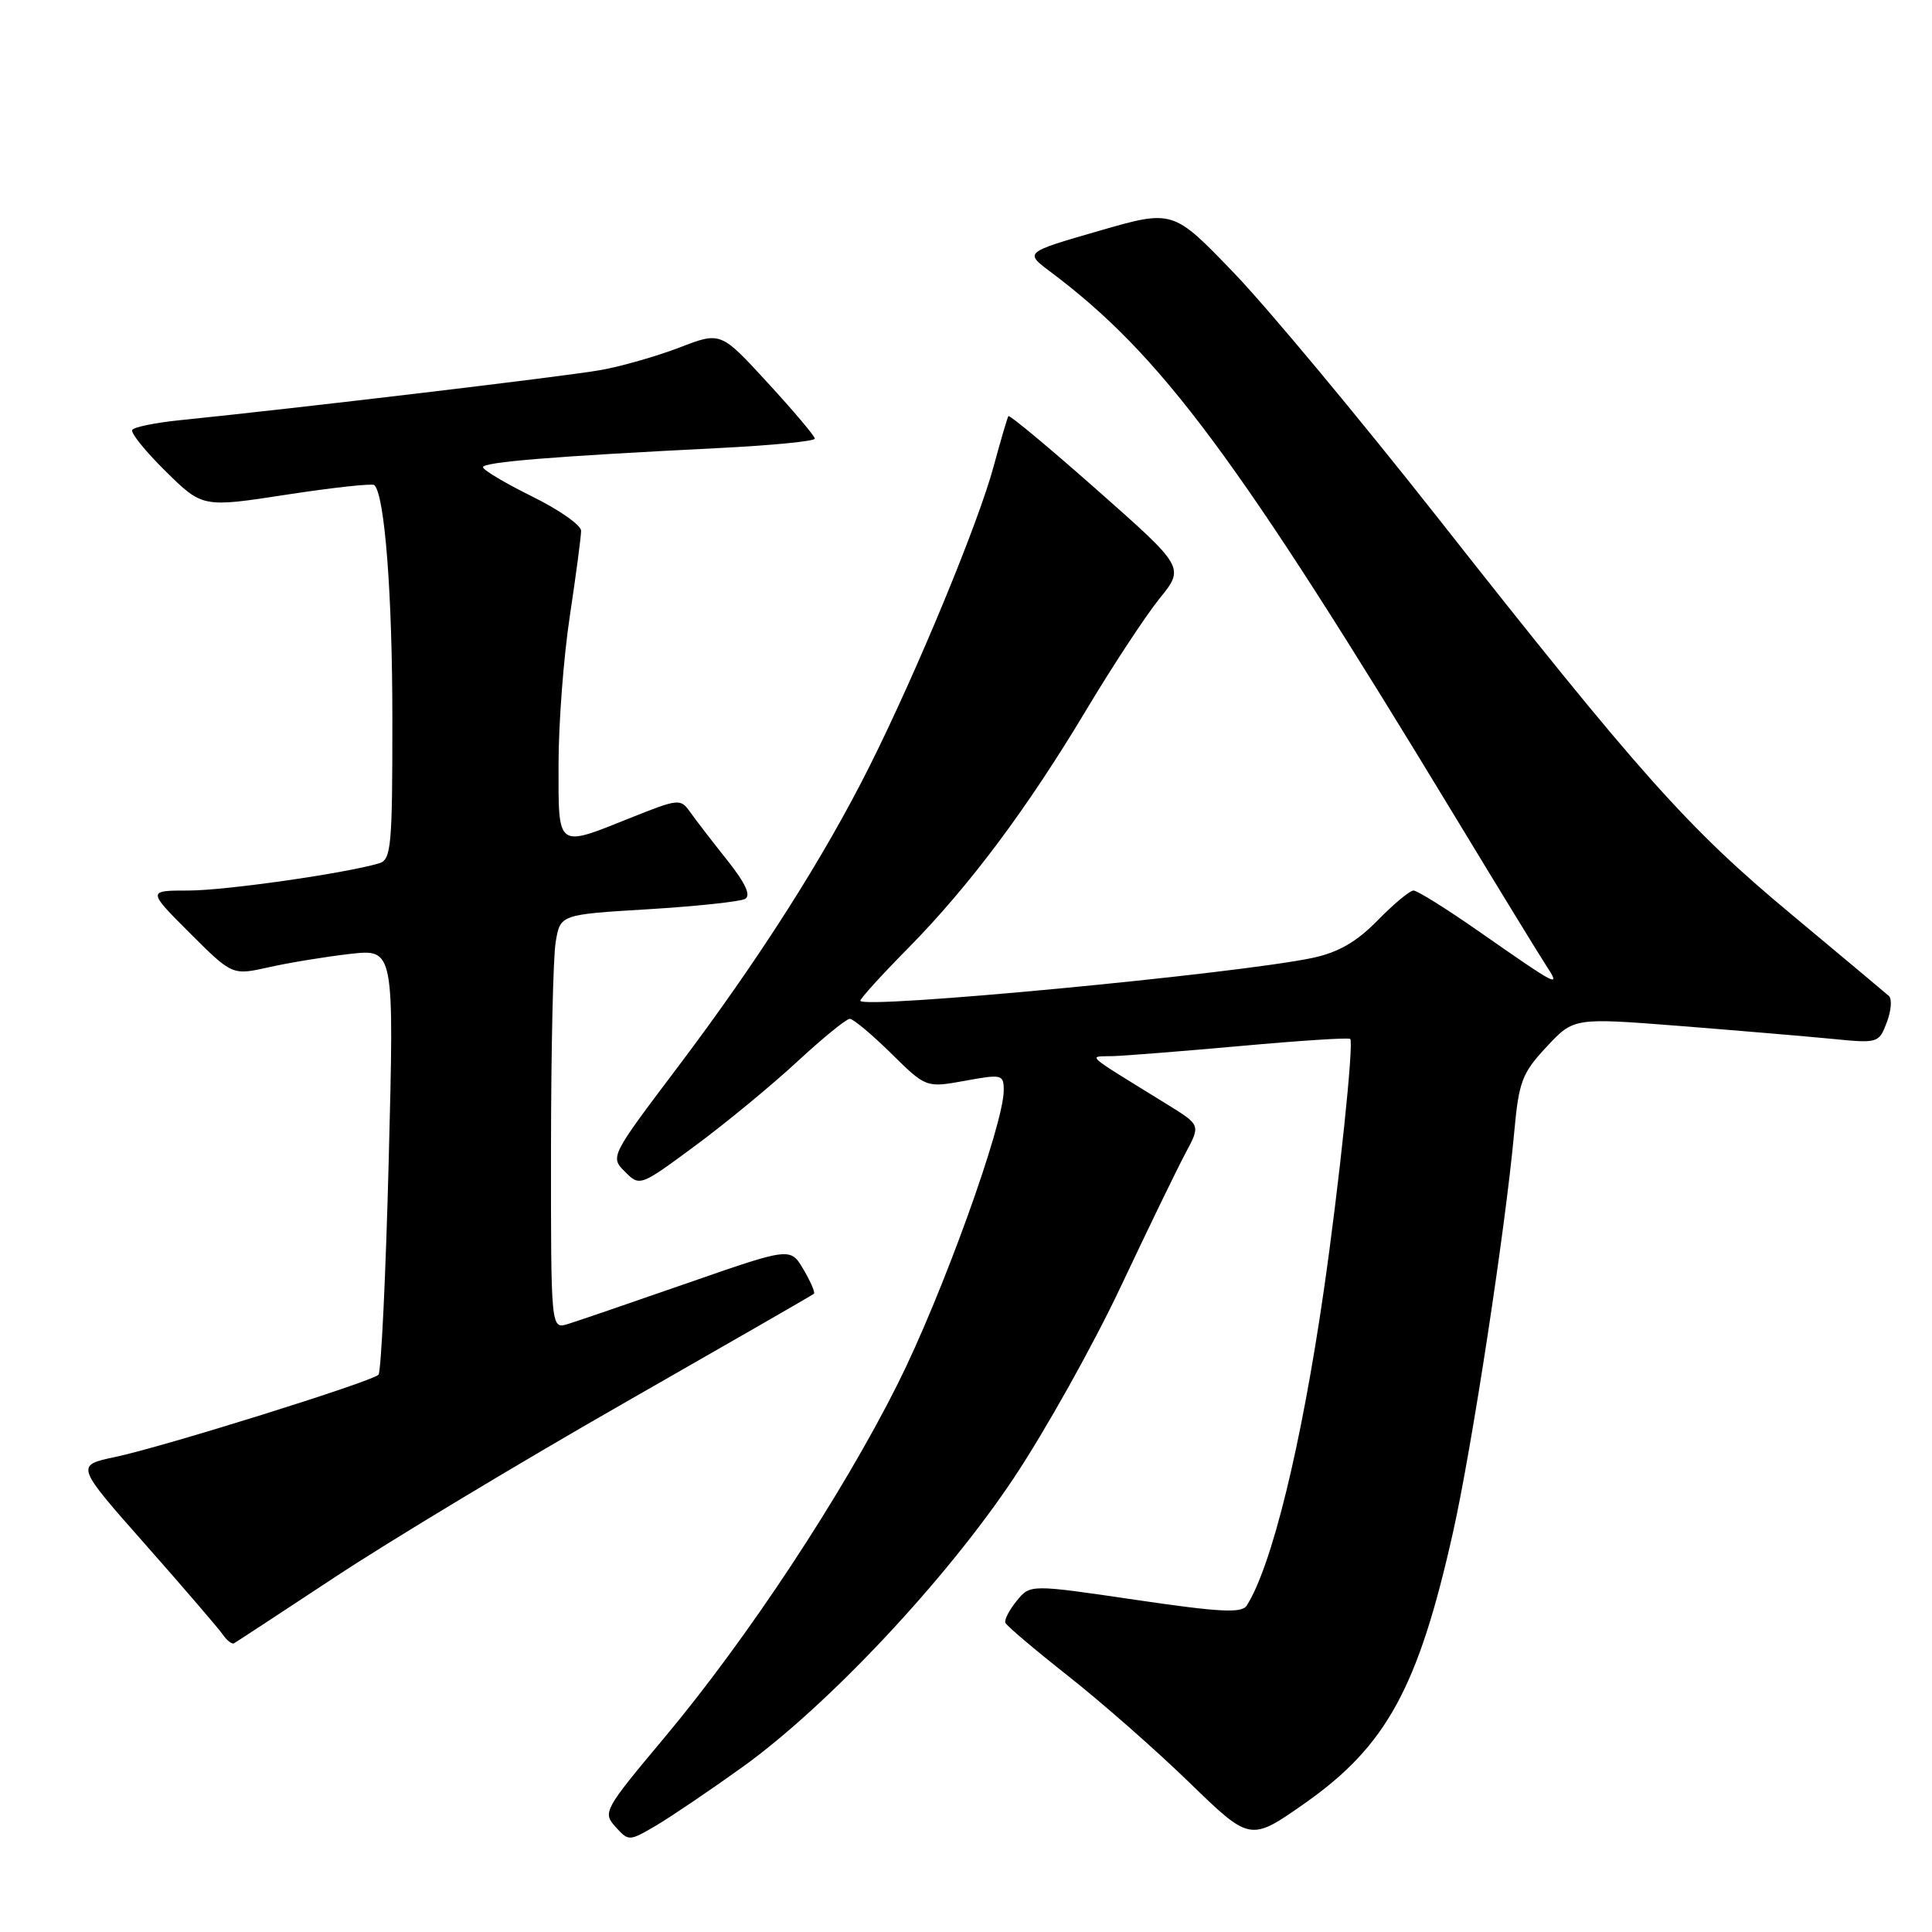 <?xml version="1.0" encoding="UTF-8" standalone="no"?>
<!DOCTYPE svg PUBLIC "-//W3C//DTD SVG 1.1//EN" "http://www.w3.org/Graphics/SVG/1.1/DTD/svg11.dtd" >
<svg xmlns="http://www.w3.org/2000/svg" xmlns:xlink="http://www.w3.org/1999/xlink" version="1.1" viewBox="0 0 256 256">
 <g >
 <path fill="currentColor"
d=" M 98.33 234.18 C 109.66 226.05 125.33 209.36 134.33 195.85 C 138.52 189.56 144.91 178.13 148.52 170.46 C 152.14 162.78 156.00 154.83 157.09 152.79 C 159.08 149.08 159.08 149.08 154.79 146.42 C 143.32 139.33 144.13 140.05 147.50 139.94 C 149.15 139.89 156.80 139.28 164.50 138.59 C 172.20 137.89 178.69 137.47 178.91 137.66 C 179.42 138.07 177.45 156.89 175.41 171.00 C 172.43 191.58 168.51 207.58 165.18 212.77 C 164.52 213.78 161.55 213.62 150.43 211.98 C 136.50 209.93 136.50 209.93 134.72 212.12 C 133.74 213.32 133.06 214.63 133.22 215.03 C 133.37 215.42 137.10 218.58 141.50 222.05 C 145.90 225.51 153.14 231.87 157.58 236.18 C 165.66 244.02 165.66 244.02 172.90 238.94 C 183.71 231.34 187.92 223.64 192.54 203.00 C 195.01 192.00 199.48 162.79 200.64 150.04 C 201.26 143.29 201.67 142.20 204.93 138.71 C 208.53 134.85 208.53 134.85 222.52 135.94 C 230.21 136.55 239.30 137.32 242.72 137.65 C 248.85 138.26 248.96 138.23 250.01 135.47 C 250.60 133.93 250.72 132.36 250.29 131.97 C 249.85 131.58 244.03 126.71 237.35 121.14 C 223.63 109.73 217.27 102.59 190.43 68.50 C 180.03 55.30 167.90 40.73 163.47 36.13 C 155.42 27.76 155.42 27.76 145.59 30.60 C 135.76 33.44 135.76 33.44 139.13 35.97 C 153.93 47.07 163.85 60.44 192.96 108.47 C 198.61 117.80 203.97 126.55 204.87 127.93 C 206.85 130.96 206.58 130.82 195.85 123.34 C 191.64 120.40 187.79 118.00 187.30 118.00 C 186.81 118.00 184.67 119.78 182.55 121.95 C 179.77 124.79 177.37 126.18 174.00 126.91 C 164.16 129.02 114.00 133.78 114.00 132.60 C 114.00 132.30 116.85 129.16 120.34 125.63 C 128.47 117.37 136.08 107.19 143.98 94.00 C 147.44 88.22 151.78 81.63 153.62 79.34 C 156.98 75.19 156.98 75.19 145.43 64.98 C 139.08 59.37 133.77 54.94 133.62 55.14 C 133.48 55.34 132.60 58.34 131.66 61.80 C 129.64 69.31 121.51 88.96 115.25 101.47 C 109.14 113.68 100.53 127.18 89.81 141.39 C 80.87 153.23 80.84 153.29 82.81 155.26 C 84.78 157.23 84.82 157.21 92.15 151.79 C 96.20 148.80 102.27 143.79 105.64 140.67 C 109.01 137.55 112.14 135.00 112.60 135.00 C 113.06 135.00 115.52 137.06 118.07 139.57 C 122.71 144.14 122.71 144.14 127.86 143.21 C 132.78 142.31 133.00 142.37 133.00 144.48 C 133.00 149.01 124.80 171.71 118.94 183.40 C 111.54 198.16 99.00 217.16 87.99 230.30 C 80.03 239.81 79.84 240.16 81.55 242.06 C 83.30 243.99 83.35 243.99 86.91 241.91 C 88.88 240.75 94.02 237.27 98.33 234.18 Z  M 44.50 208.90 C 51.65 204.18 68.75 193.88 82.50 186.02 C 96.25 178.16 107.66 171.60 107.85 171.43 C 108.04 171.27 107.41 169.82 106.46 168.20 C 104.73 165.27 104.73 165.27 91.11 170.01 C 83.63 172.61 76.49 175.06 75.25 175.44 C 73.00 176.13 73.00 176.13 73.01 152.32 C 73.02 139.22 73.29 126.85 73.63 124.84 C 74.23 121.18 74.23 121.18 85.87 120.48 C 92.26 120.09 98.04 119.47 98.71 119.12 C 99.54 118.67 98.81 117.07 96.36 113.98 C 94.40 111.52 92.19 108.65 91.46 107.62 C 90.17 105.79 89.93 105.82 83.55 108.37 C 73.69 112.32 74.00 112.55 74.01 101.25 C 74.01 95.89 74.68 87.04 75.51 81.59 C 76.33 76.14 77.00 71.07 77.00 70.33 C 77.00 69.59 74.08 67.54 70.50 65.78 C 66.92 64.01 64.00 62.27 64.00 61.91 C 64.00 61.22 73.29 60.47 95.25 59.37 C 102.26 59.02 107.99 58.46 107.97 58.12 C 107.96 57.78 105.15 54.45 101.72 50.72 C 95.50 43.94 95.50 43.94 90.06 46.04 C 87.06 47.19 82.34 48.55 79.56 49.04 C 75.08 49.85 39.30 54.11 23.72 55.69 C 20.54 56.02 17.75 56.59 17.52 56.97 C 17.28 57.35 19.28 59.82 21.96 62.46 C 26.84 67.26 26.84 67.26 38.00 65.54 C 44.14 64.60 49.36 64.03 49.61 64.28 C 50.98 65.65 51.99 78.74 51.99 95.18 C 52.00 112.11 51.84 113.91 50.25 114.39 C 45.73 115.73 29.93 117.99 25.01 118.00 C 19.52 118.00 19.52 118.00 25.15 123.63 C 30.78 129.25 30.78 129.25 35.64 128.16 C 38.31 127.56 43.14 126.77 46.37 126.40 C 52.23 125.74 52.23 125.74 51.51 153.62 C 51.12 168.95 50.50 181.80 50.15 182.16 C 49.24 183.09 21.60 191.73 15.25 193.06 C 10.00 194.17 10.00 194.17 19.25 204.64 C 24.34 210.40 28.95 215.77 29.50 216.56 C 30.04 217.35 30.72 217.89 31.00 217.75 C 31.27 217.60 37.35 213.62 44.50 208.90 Z "/>
</g>
</svg>
